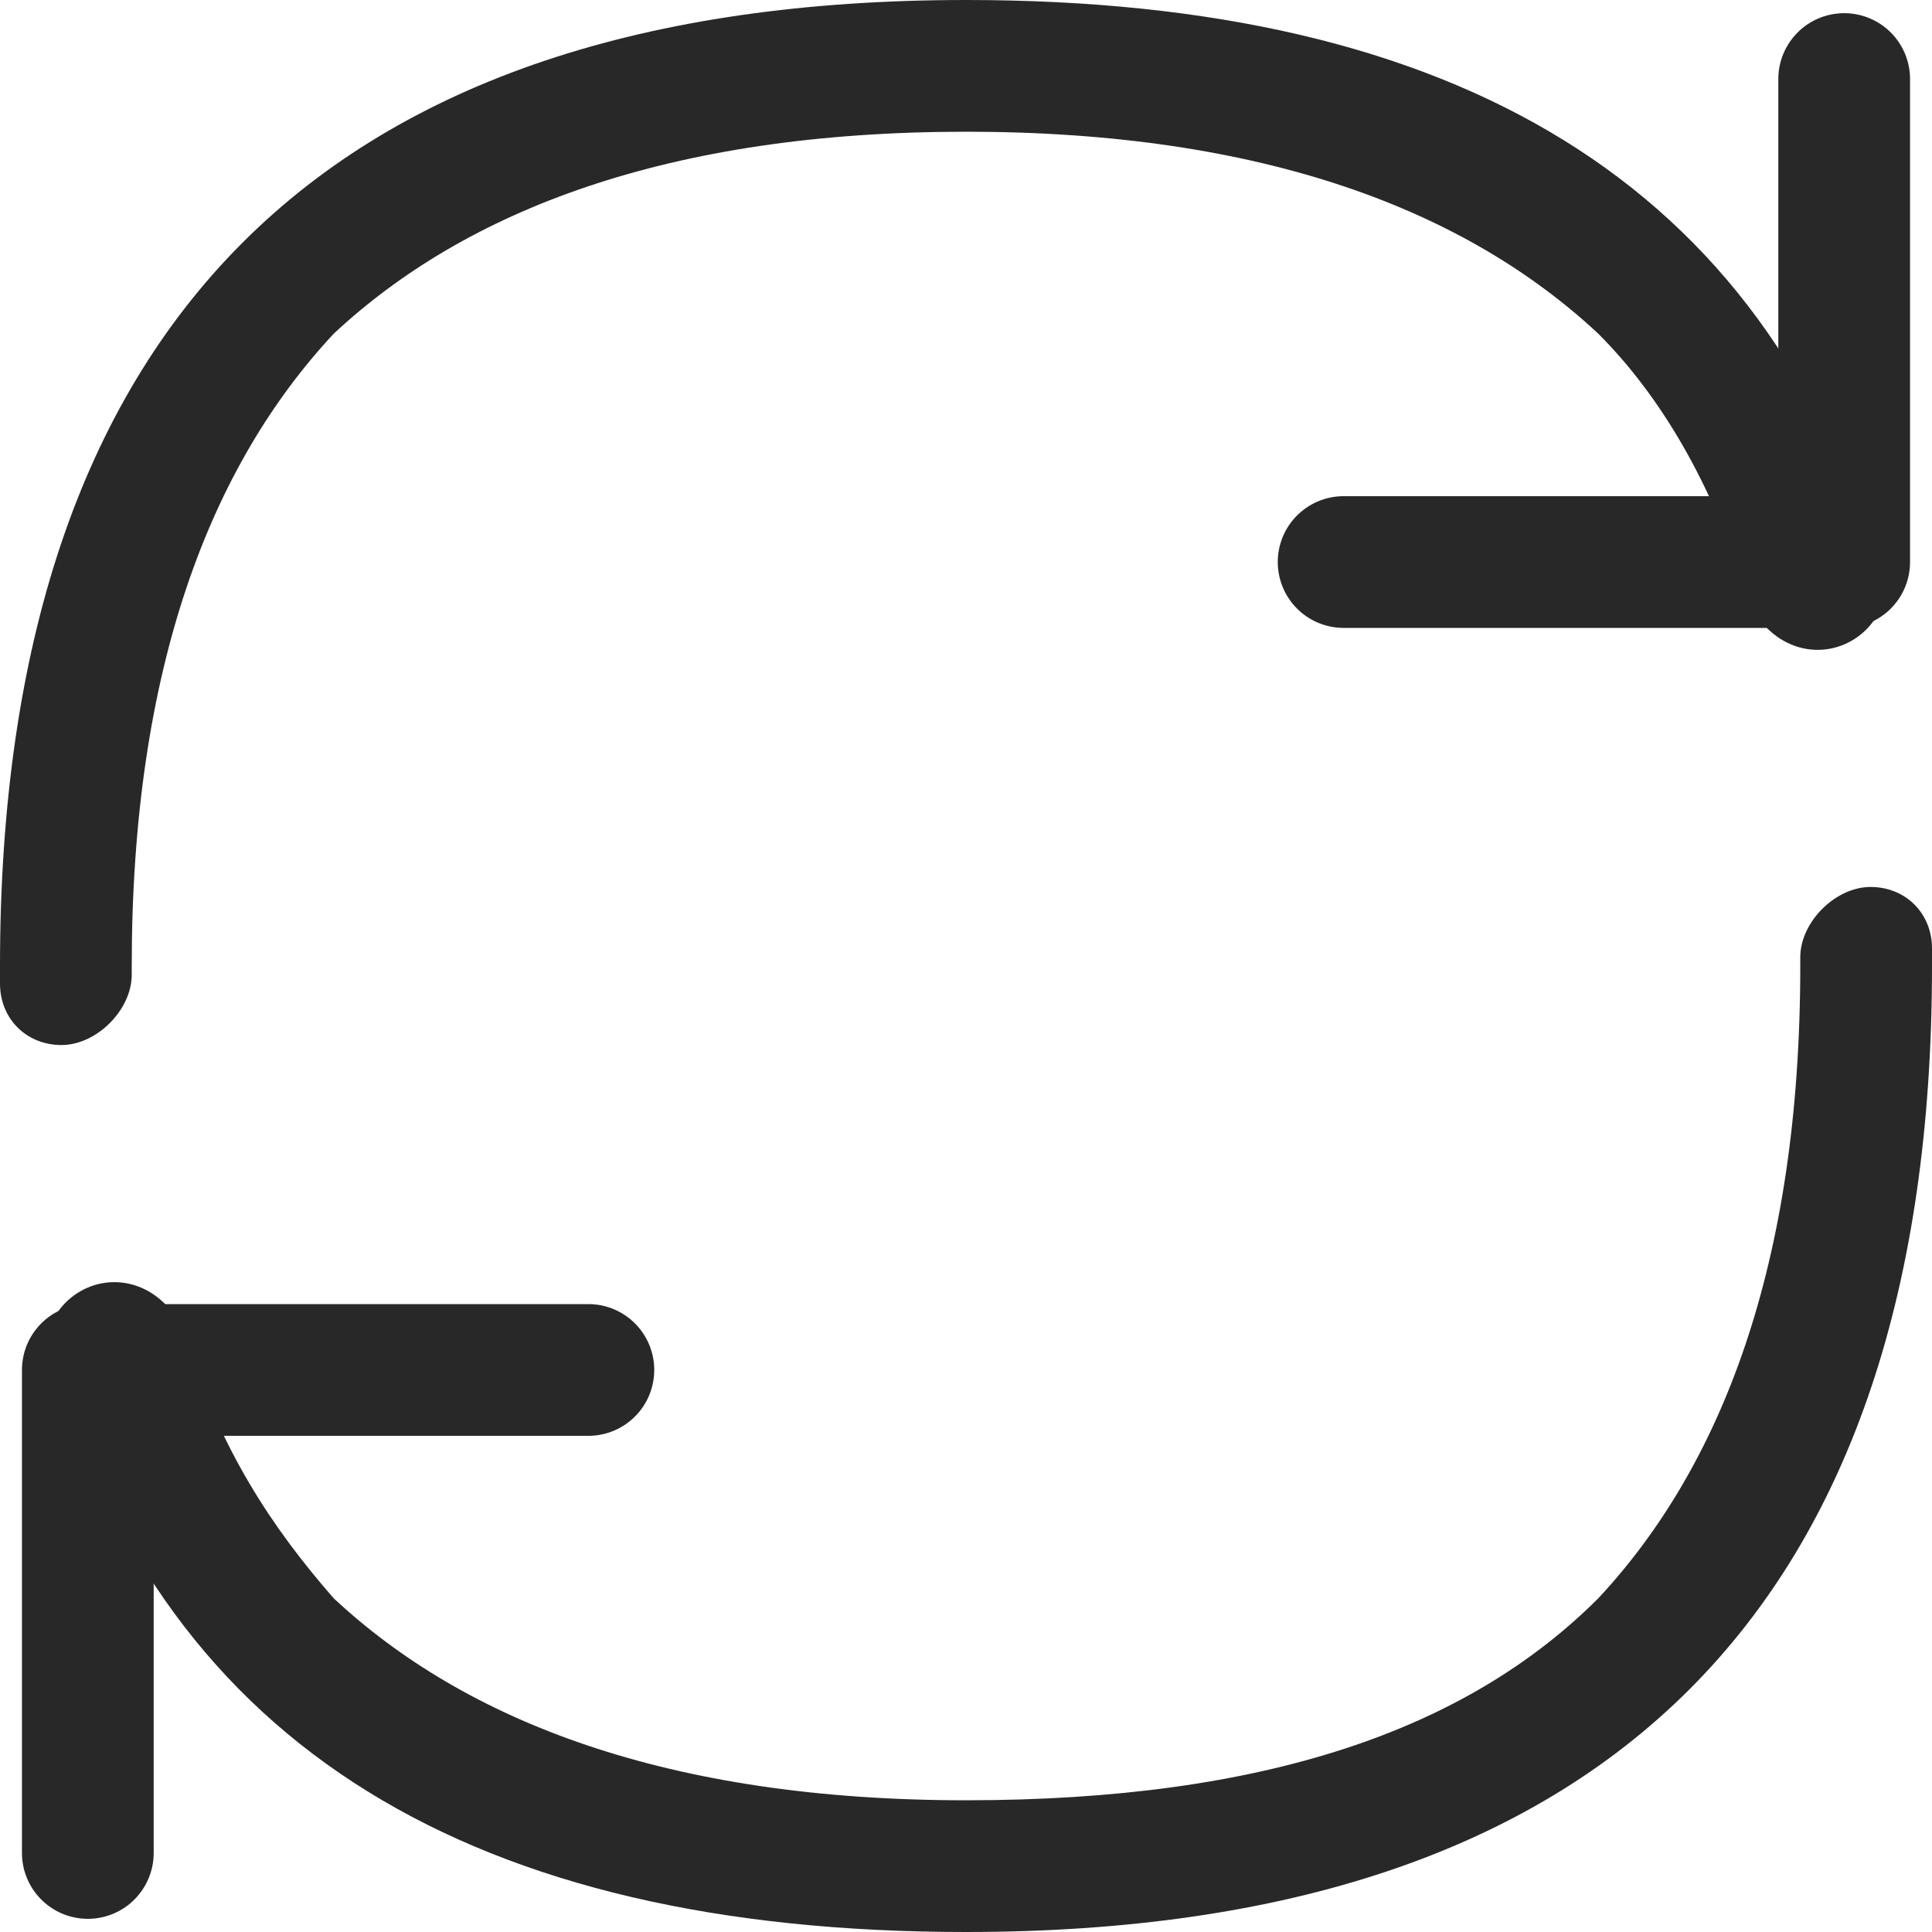 <?xml version="1.0" encoding="utf-8"?>
<!-- Generator: Adobe Illustrator 26.3.1, SVG Export Plug-In . SVG Version: 6.00 Build 0)  -->
<svg version="1.1" id="Layer_1" xmlns="http://www.w3.org/2000/svg" xmlns:xlink="http://www.w3.org/1999/xlink" x="0px" y="0px"
	 viewBox="0 0 22 22" style="enable-background:new 0 0 22 22;" xml:space="preserve">
<style type="text/css">
	.st0{fill-rule:evenodd;clip-rule:evenodd;fill:#282828;}
	.st1{fill:none;stroke:#282828;stroke-width:1.5;stroke-linecap:round;stroke-linejoin:round;}
</style>
<path class="st0" d="M0.7,11.9c0.4,0,0.8-0.4,0.8-0.8c0,0,0-0.1,0-0.1c0-3.4,0.9-5.7,2.3-7.2C5.3,2.4,7.6,1.5,11,1.5
	c3.4,0,5.7,0.9,7.2,2.3c0.7,0.7,1.3,1.7,1.7,3c0.1,0.3,0.4,0.6,0.8,0.6c0.5,0,0.9-0.5,0.7-0.9C20.1,2.1,16.6,0,11,0
	C3.7,0,0,3.7,0,11c0,0.1,0,0.1,0,0.2C0,11.6,0.3,11.9,0.7,11.9z M2.1,15.2c-0.1-0.3-0.4-0.6-0.8-0.6c-0.5,0-0.9,0.5-0.7,0.9
	C1.9,19.9,5.4,22,11,22c7.3,0,11-3.7,11-11c0-0.1,0-0.1,0-0.2c0-0.4-0.3-0.7-0.7-0.7c-0.4,0-0.8,0.4-0.8,0.8c0,0,0,0.1,0,0.1
	c0,3.4-0.9,5.7-2.3,7.2c-1.5,1.5-3.8,2.3-7.2,2.3c-3.4,0-5.7-0.9-7.2-2.3C3.1,17.4,2.5,16.5,2.1,15.2z"/>
<path class="st1" d="M21,0.9v5.5h-5.7"/>
<path class="st1" d="M1,21.1l0-5.5h5.7"/>
</svg>
